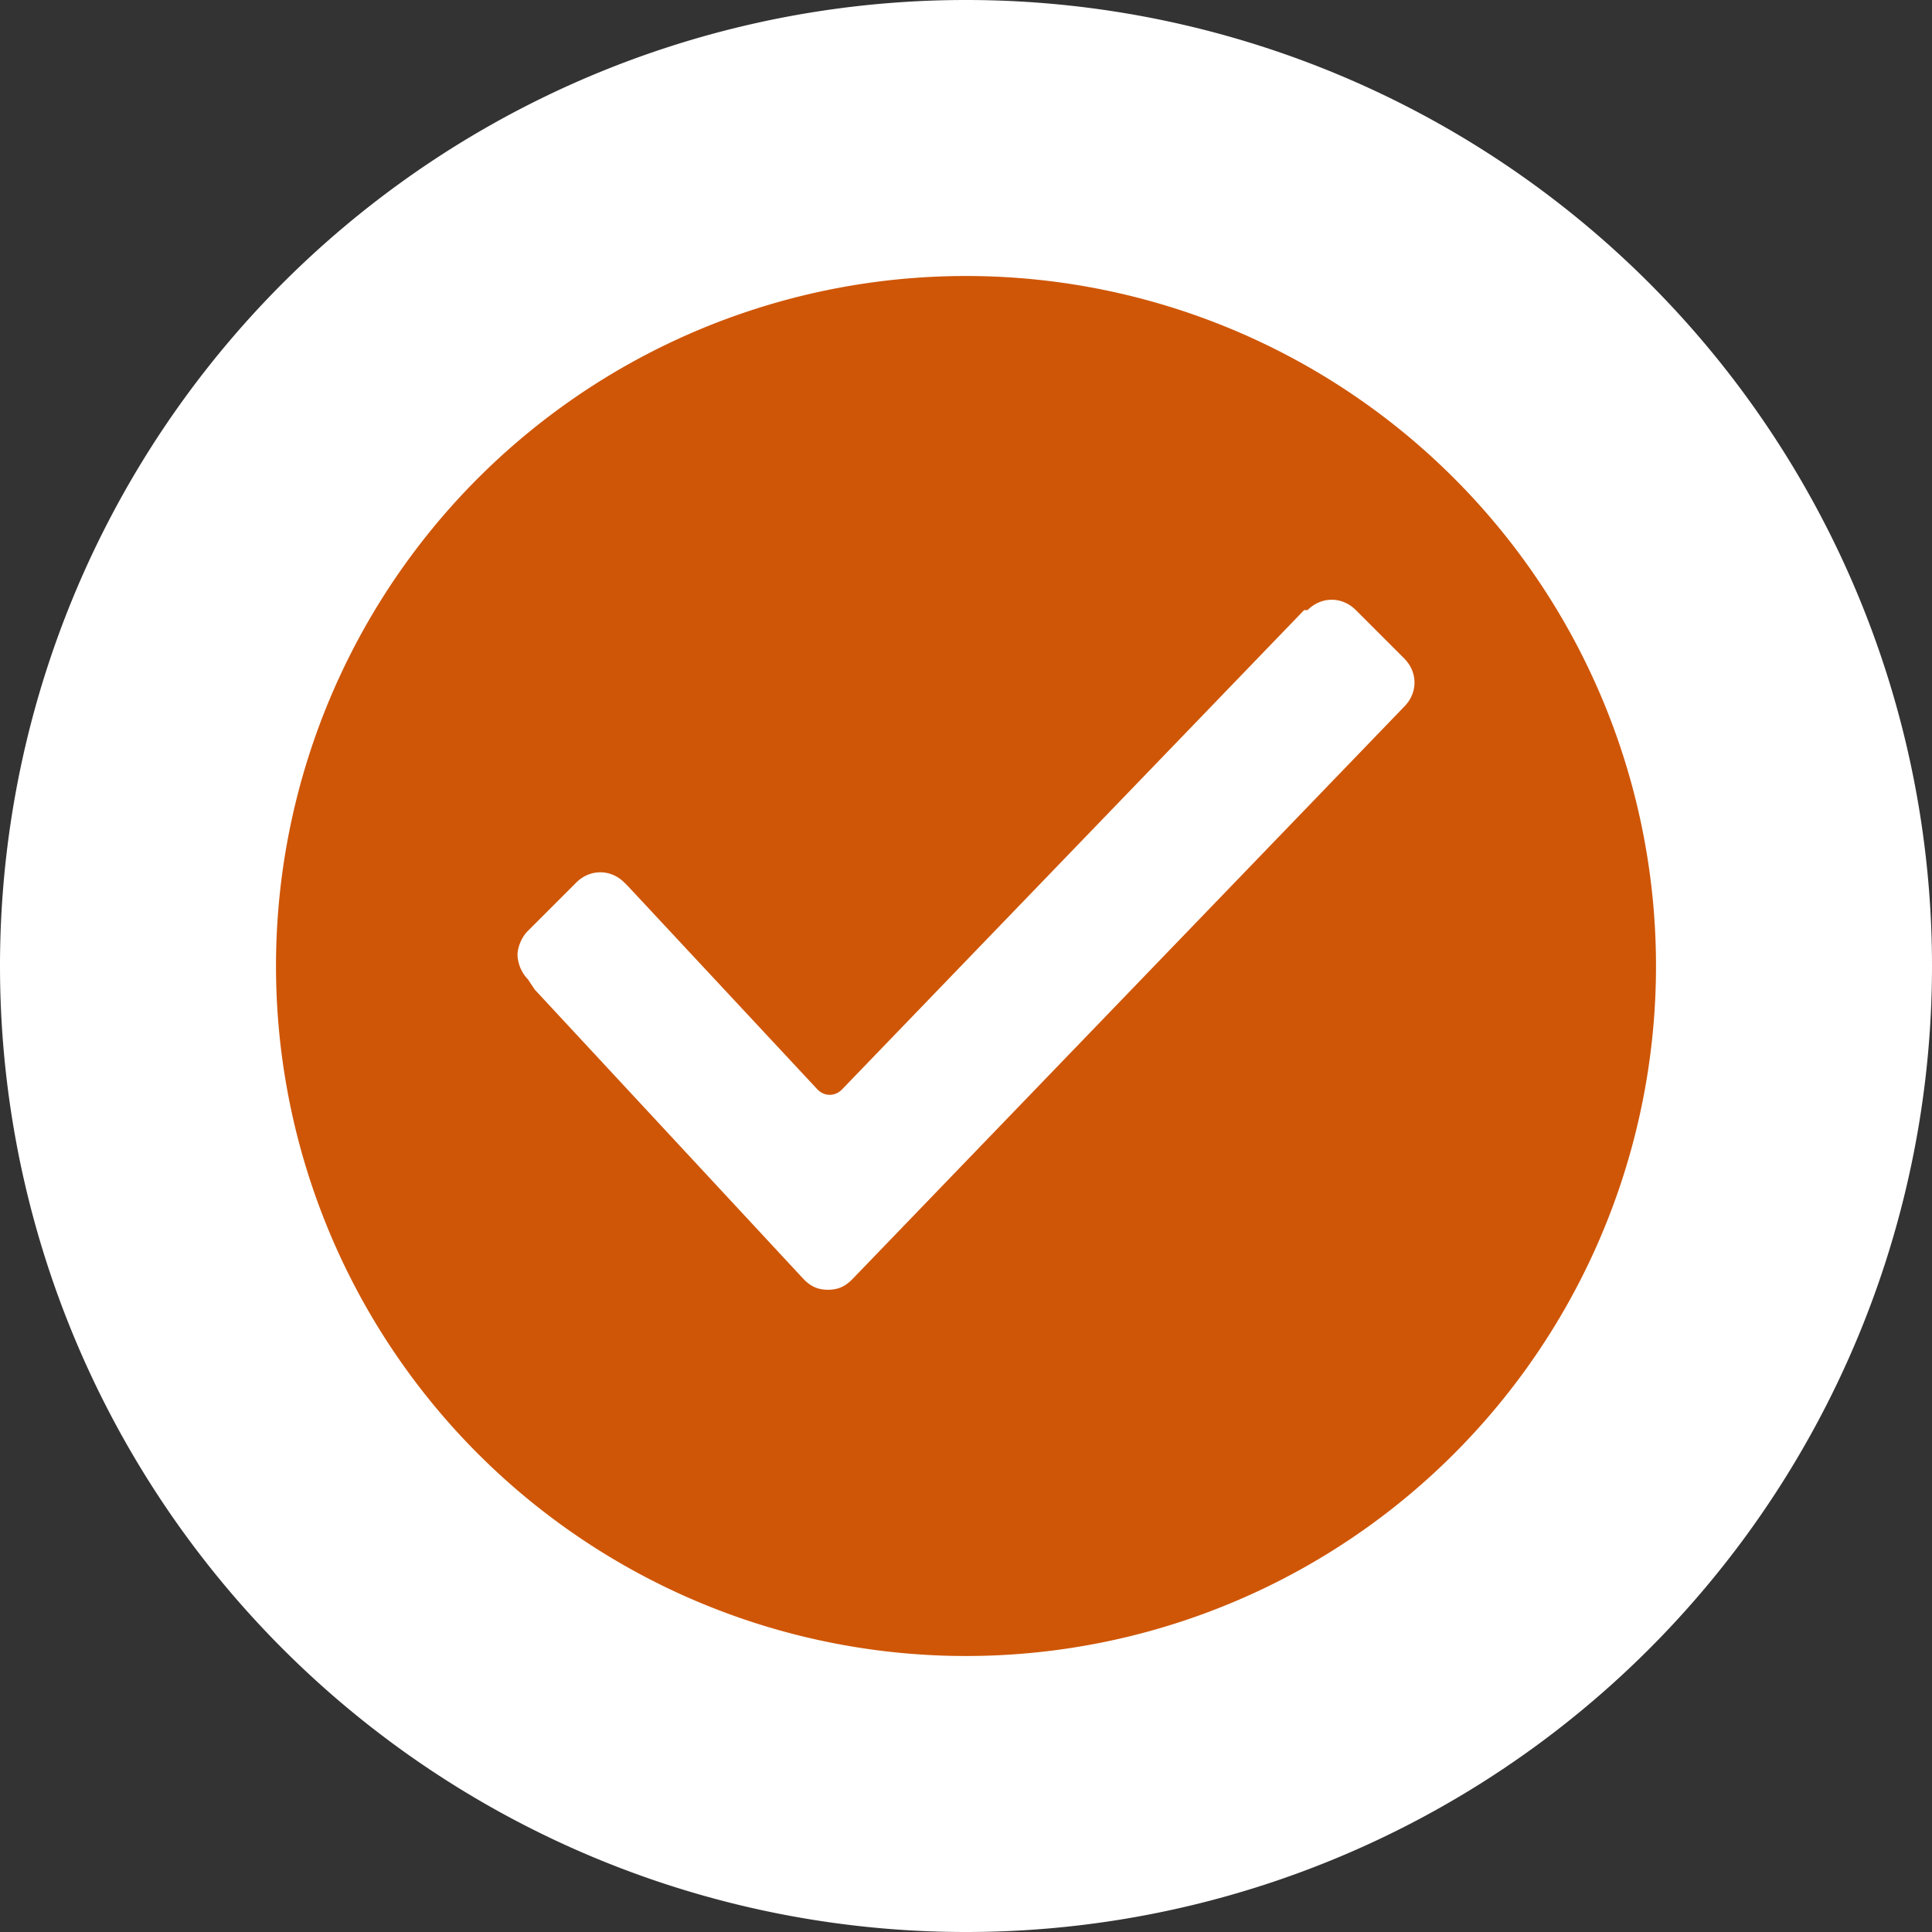 <svg xmlns="http://www.w3.org/2000/svg" width="28" height="28" viewBox="0 0 28 28">
    <rect x="0" y="0" width="28" height="28" fill="#333333" stroke="none"/>
    <g fill="#cf5607" stroke="#FFF" stroke-width="4px">
        <path d="M14,14m-12,0a12,12 0,1 1,24 0a12,12 0,1 1,-24 0"/>
    </g>

    <g fill="#FFF">
        <path
            d="M7.65,14.192a0.54,0.54 0,0 1,-0.15 -0.35c0,-0.1 0.05,-0.25 0.15,-0.35l0.7,-0.7c0.2,-0.2 0.5,-0.2 0.7,0l0.05,0.05 2.75,2.95c0.1,0.1 0.25,0.1 0.35,0l6.7,-6.95h0.05c0.2,-0.2 0.5,-0.2 0.7,0l0.7,0.7c0.2,0.2 0.2,0.5 0,0.7l-8,8.3c-0.1,0.1 -0.2,0.15 -0.35,0.15 -0.15,0 -0.25,-0.05 -0.35,-0.15l-3.9,-4.2 -0.1,-0.15z"/>
    </g>
</svg>
